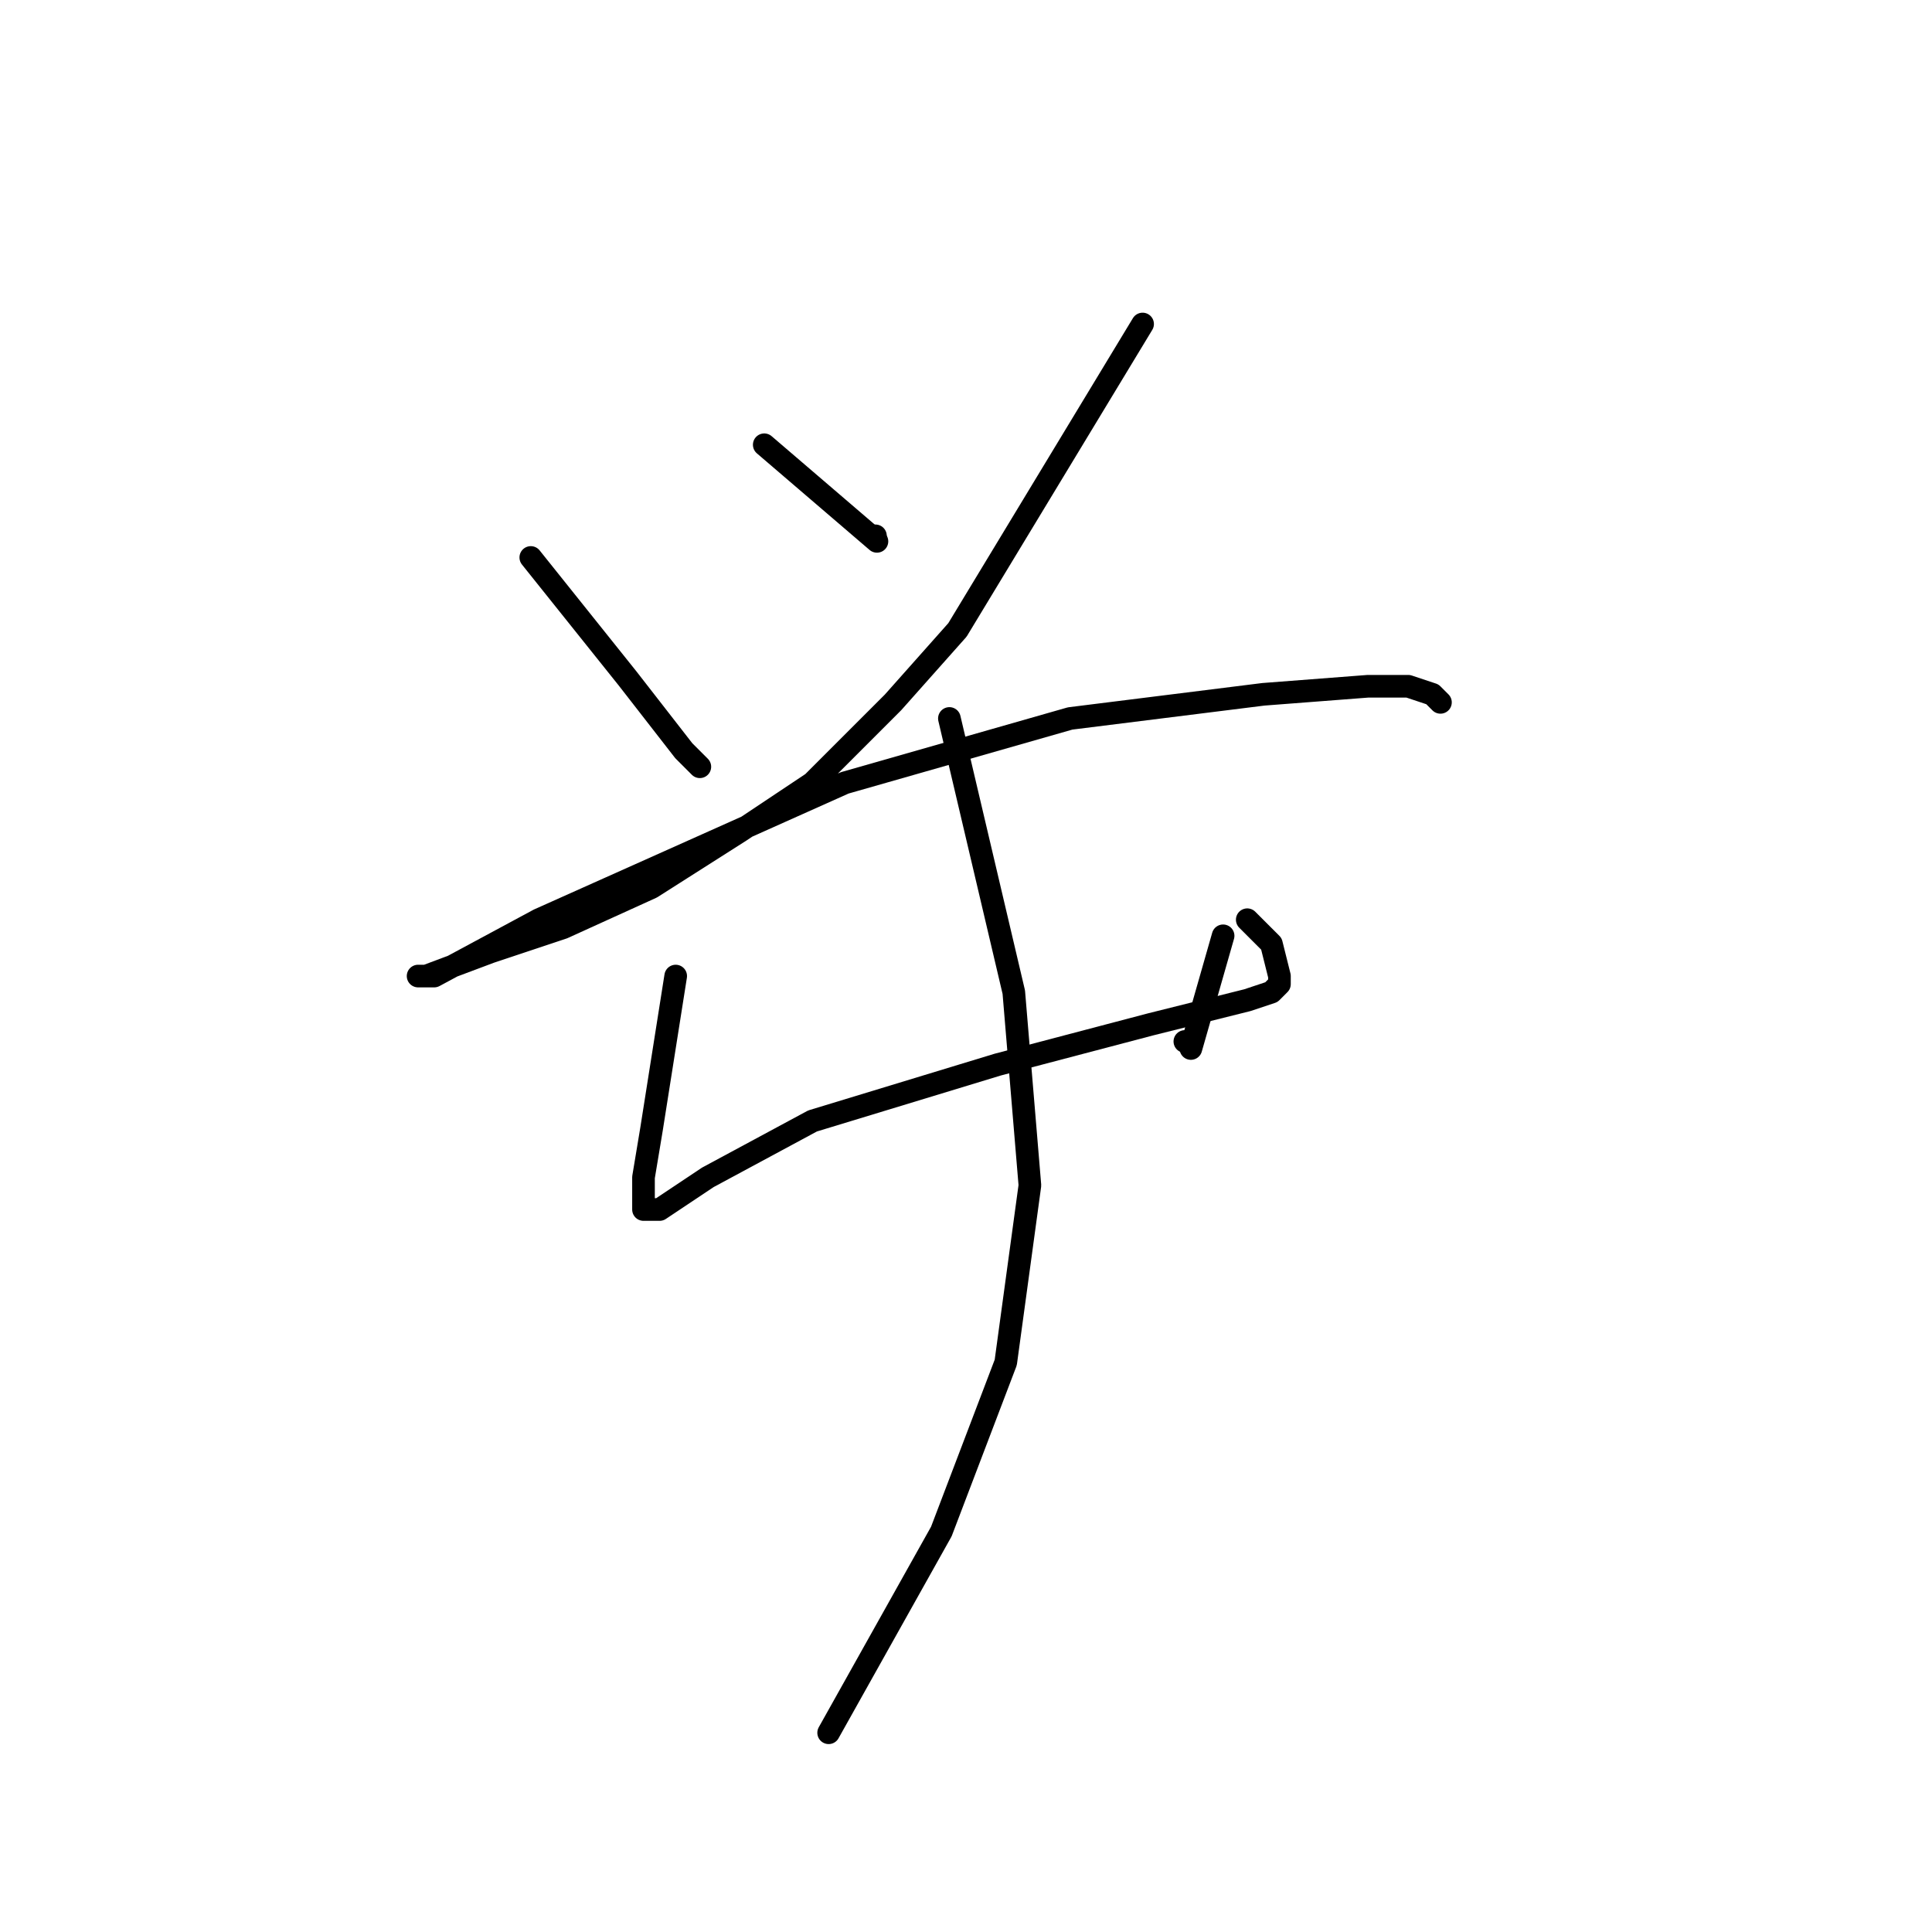 <?xml version="1.0" standalone="no"?>
    <svg width="256" height="256" xmlns="http://www.w3.org/2000/svg" version="1.1">
    <polyline stroke="black" stroke-width="3" stroke-linecap="round" fill="transparent" stroke-linejoin="round" points="70.333 73.867 83.133 89.867 90.6 99.467 92.733 101.6 92.733 101.6 " />
        <polyline stroke="black" stroke-width="3" stroke-linecap="round" fill="transparent" stroke-linejoin="round" points="101.267 58.933 116.2 71.733 " />
        <polyline stroke="black" stroke-width="3" stroke-linecap="round" fill="transparent" stroke-linejoin="round" points="116 71 116 71 " />
        <polyline stroke="black" stroke-width="3" stroke-linecap="round" fill="transparent" stroke-linejoin="round" points="151.4 42.933 126.867 83.467 118.333 93.067 107.667 103.733 98.067 110.133 86.333 117.6 74.6 122.933 65 126.133 56.467 129.333 55.4 129.333 57.533 129.333 71.4 121.867 111.933 103.733 141.8 95.2 167.4 92 181.267 90.933 186.6 90.933 189.8 92 190.867 93.067 190.867 93.067 " />
        <polyline stroke="black" stroke-width="3" stroke-linecap="round" fill="transparent" stroke-linejoin="round" points="89.533 129.333 86.333 149.6 85.267 156 85.267 160.267 87.4 160.267 93.8 156 107.667 148.533 132.2 141.067 152.467 135.733 165.267 132.533 168.467 131.467 169.533 130.4 169.533 129.333 168.467 125.067 165.267 121.867 165.267 121.867 " />
        <polyline stroke="black" stroke-width="3" stroke-linecap="round" fill="transparent" stroke-linejoin="round" points="162.067 124 157.8 138.933 " />
        <polyline stroke="black" stroke-width="3" stroke-linecap="round" fill="transparent" stroke-linejoin="round" points="157 138 157 138 " />
        <polyline stroke="black" stroke-width="3" stroke-linecap="round" fill="transparent" stroke-linejoin="round" points="125.8 95.2 134.333 131.467 136.467 157.067 133.267 180.533 124.733 202.933 109.8 229.6 109.8 229.6 " />
        </svg>